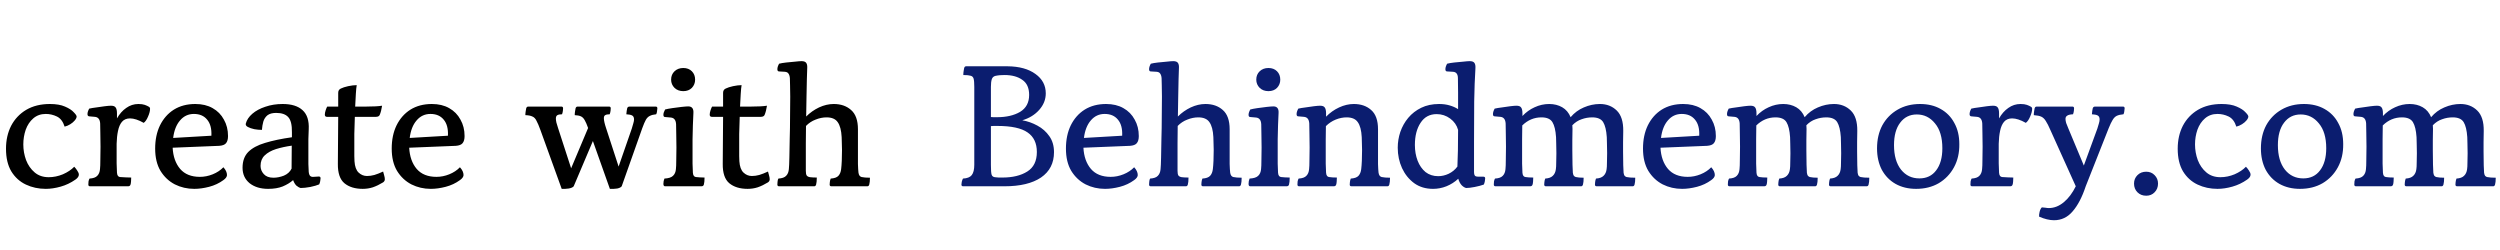 <svg width="350" height="35" viewBox="0 0 350 35" fill="none" xmlns="http://www.w3.org/2000/svg">
<path d="M6.408 26.44C5.4 26.44 4.472 26.24 3.624 25.84C2.776 25.44 2.096 24.824 1.584 23.992C1.088 23.16 0.84 22.104 0.84 20.824C0.84 19.624 1.08 18.552 1.56 17.608C2.056 16.664 2.76 15.92 3.672 15.376C4.6 14.832 5.704 14.56 6.984 14.56C7.848 14.56 8.552 14.68 9.096 14.92C9.656 15.16 10.064 15.424 10.32 15.712C10.592 15.984 10.728 16.184 10.728 16.312C10.728 16.472 10.64 16.656 10.464 16.864C10.304 17.056 10.096 17.232 9.84 17.392C9.584 17.552 9.32 17.664 9.048 17.728C8.824 17.024 8.464 16.552 7.968 16.312C7.472 16.072 6.952 15.952 6.408 15.952C5.72 15.952 5.136 16.16 4.656 16.576C4.192 16.976 3.84 17.504 3.6 18.16C3.376 18.816 3.264 19.504 3.264 20.224C3.264 20.976 3.392 21.704 3.648 22.408C3.92 23.112 4.32 23.688 4.848 24.136C5.376 24.584 6.032 24.808 6.816 24.808C7.488 24.808 8.152 24.672 8.808 24.4C9.464 24.112 9.992 23.76 10.392 23.344C10.552 23.504 10.696 23.688 10.824 23.896C10.968 24.104 11.04 24.288 11.04 24.448C11.04 24.688 10.88 24.92 10.56 25.144C9.92 25.592 9.232 25.92 8.496 26.128C7.76 26.336 7.064 26.44 6.408 26.44ZM12.608 26.08C12.448 26.08 12.368 26 12.368 25.84C12.368 25.728 12.376 25.584 12.392 25.408C12.424 25.232 12.472 25.096 12.536 25C13.048 24.968 13.408 24.84 13.616 24.616C13.84 24.392 13.968 24.08 14 23.68C14.032 23.408 14.048 22.976 14.048 22.384C14.064 21.776 14.072 21.16 14.072 20.536C14.072 19.912 14.064 19.304 14.048 18.712C14.048 18.12 14.04 17.648 14.024 17.296C13.992 16.72 13.752 16.408 13.304 16.36L12.488 16.288C12.328 16.272 12.248 16.168 12.248 15.976C12.248 15.752 12.328 15.496 12.488 15.208C12.76 15.144 13.096 15.088 13.496 15.04C13.896 14.976 14.288 14.92 14.672 14.872C15.056 14.824 15.344 14.8 15.536 14.8C15.856 14.8 16.072 14.88 16.184 15.04C16.312 15.2 16.376 15.48 16.376 15.88C16.376 16.088 16.376 16.32 16.376 16.576C16.728 15.952 17.16 15.464 17.672 15.112C18.184 14.744 18.752 14.56 19.376 14.56C19.744 14.56 20.04 14.6 20.264 14.68C20.488 14.76 20.68 14.848 20.84 14.944C20.952 15.008 21.008 15.104 21.008 15.232C21.008 15.536 20.912 15.904 20.72 16.336C20.544 16.752 20.344 17.04 20.12 17.2C19.384 16.784 18.744 16.576 18.2 16.576C17.72 16.576 17.344 16.736 17.072 17.056C16.816 17.36 16.632 17.784 16.52 18.328C16.408 18.856 16.344 19.456 16.328 20.128C16.328 20.336 16.328 20.552 16.328 20.776C16.328 20.984 16.328 21.192 16.328 21.4C16.328 21.88 16.328 22.368 16.328 22.864C16.344 23.344 16.36 23.784 16.376 24.184C16.392 24.392 16.44 24.544 16.52 24.64C16.6 24.72 16.688 24.768 16.784 24.784C17.04 24.8 17.312 24.816 17.6 24.832C17.904 24.848 18.16 24.856 18.368 24.856C18.368 25.016 18.36 25.2 18.344 25.408C18.328 25.616 18.304 25.76 18.272 25.84C18.224 26 18.112 26.08 17.936 26.08H12.608ZM24.171 20.68C24.235 21.912 24.587 22.904 25.227 23.656C25.867 24.392 26.787 24.76 27.987 24.76C28.595 24.76 29.195 24.64 29.787 24.4C30.379 24.16 30.875 23.832 31.275 23.416C31.611 23.784 31.779 24.152 31.779 24.52C31.763 24.76 31.595 24.992 31.275 25.216C30.683 25.648 30.019 25.96 29.283 26.152C28.547 26.344 27.851 26.44 27.195 26.44C26.219 26.44 25.315 26.232 24.483 25.816C23.651 25.384 22.979 24.752 22.467 23.92C21.971 23.088 21.723 22.048 21.723 20.8C21.723 19.568 21.947 18.488 22.395 17.56C22.859 16.616 23.507 15.88 24.339 15.352C25.187 14.824 26.187 14.56 27.339 14.56C28.283 14.56 29.091 14.752 29.763 15.136C30.451 15.52 30.979 16.056 31.347 16.744C31.731 17.416 31.923 18.184 31.923 19.048C31.923 19.496 31.827 19.832 31.635 20.056C31.459 20.264 31.147 20.384 30.699 20.416L24.171 20.68ZM27.147 15.952C26.363 15.952 25.715 16.256 25.203 16.864C24.691 17.456 24.371 18.272 24.243 19.312L29.595 19C29.643 18.024 29.443 17.272 28.995 16.744C28.563 16.216 27.947 15.952 27.147 15.952ZM42.093 26.32C41.901 26.272 41.701 26.16 41.493 25.984C41.301 25.792 41.149 25.536 41.037 25.216C40.637 25.568 40.149 25.864 39.573 26.104C39.013 26.328 38.333 26.44 37.533 26.44C36.477 26.44 35.613 26.176 34.941 25.648C34.285 25.104 33.957 24.384 33.957 23.488C33.957 22.56 34.221 21.824 34.749 21.28C35.293 20.736 36.077 20.312 37.101 20.008C38.141 19.688 39.397 19.424 40.869 19.216V18.52C40.885 17.48 40.709 16.768 40.341 16.384C39.989 16 39.429 15.808 38.661 15.808C38.133 15.808 37.725 15.92 37.437 16.144C37.165 16.368 36.973 16.664 36.861 17.032C36.765 17.384 36.701 17.768 36.669 18.184C36.333 18.184 35.981 18.152 35.613 18.088C35.245 18.008 34.941 17.904 34.701 17.776C34.461 17.648 34.365 17.488 34.413 17.296C34.541 16.8 34.845 16.344 35.325 15.928C35.805 15.512 36.413 15.184 37.149 14.944C37.885 14.688 38.693 14.56 39.573 14.56C40.805 14.56 41.733 14.848 42.357 15.424C42.997 16 43.285 16.896 43.221 18.112C43.205 18.384 43.189 18.84 43.173 19.48C43.173 20.104 43.173 20.744 43.173 21.4C43.173 21.944 43.173 22.464 43.173 22.96C43.189 23.44 43.205 23.808 43.221 24.064C43.253 24.352 43.325 24.544 43.437 24.64C43.549 24.736 43.693 24.776 43.869 24.76L44.637 24.712C44.797 24.712 44.877 24.792 44.877 24.952C44.877 25.048 44.861 25.184 44.829 25.36C44.797 25.536 44.749 25.688 44.685 25.816C44.381 25.944 43.965 26.064 43.437 26.176C42.909 26.272 42.461 26.32 42.093 26.32ZM40.821 23.608L40.845 20.392C40.045 20.504 39.309 20.664 38.637 20.872C37.981 21.08 37.453 21.376 37.053 21.76C36.669 22.128 36.477 22.616 36.477 23.224C36.477 23.656 36.629 24.04 36.933 24.376C37.237 24.712 37.685 24.88 38.277 24.88C38.757 24.88 39.245 24.784 39.741 24.592C40.237 24.384 40.597 24.056 40.821 23.608ZM50.781 26.44C49.709 26.44 48.853 26.176 48.213 25.648C47.589 25.12 47.285 24.216 47.301 22.936L47.349 16.36H45.789C45.581 16.36 45.477 16.256 45.477 16.048C45.477 15.872 45.517 15.664 45.597 15.424C45.677 15.184 45.749 15.016 45.813 14.92H47.349V13C47.349 12.712 47.469 12.512 47.709 12.4C47.965 12.272 48.309 12.16 48.741 12.064C49.189 11.968 49.589 11.92 49.941 11.92C49.893 12.176 49.853 12.576 49.821 13.12C49.789 13.648 49.757 14.248 49.725 14.92H51.309C52.253 14.92 52.981 14.88 53.493 14.8C53.413 15.328 53.301 15.76 53.157 16.096C53.077 16.272 52.893 16.36 52.605 16.36H49.677C49.645 17.16 49.621 17.96 49.605 18.76C49.605 19.56 49.605 20.28 49.605 20.92C49.605 21.256 49.605 21.568 49.605 21.856C49.605 22.128 49.613 22.368 49.629 22.576C49.677 23.312 49.869 23.84 50.205 24.16C50.541 24.48 50.933 24.64 51.381 24.64C51.717 24.64 52.061 24.592 52.413 24.496C52.781 24.384 53.189 24.224 53.637 24.016C53.685 24.16 53.733 24.336 53.781 24.544C53.845 24.752 53.877 24.936 53.877 25.096C53.877 25.272 53.797 25.416 53.637 25.528C53.141 25.832 52.661 26.064 52.197 26.224C51.749 26.368 51.277 26.44 50.781 26.44ZM57.288 20.68C57.352 21.912 57.704 22.904 58.344 23.656C58.984 24.392 59.904 24.76 61.104 24.76C61.712 24.76 62.312 24.64 62.904 24.4C63.496 24.16 63.992 23.832 64.392 23.416C64.728 23.784 64.896 24.152 64.896 24.52C64.88 24.76 64.712 24.992 64.392 25.216C63.8 25.648 63.136 25.96 62.4 26.152C61.664 26.344 60.968 26.44 60.312 26.44C59.336 26.44 58.432 26.232 57.6 25.816C56.768 25.384 56.096 24.752 55.584 23.92C55.088 23.088 54.84 22.048 54.84 20.8C54.84 19.568 55.064 18.488 55.512 17.56C55.976 16.616 56.624 15.88 57.456 15.352C58.304 14.824 59.304 14.56 60.456 14.56C61.4 14.56 62.208 14.752 62.88 15.136C63.568 15.52 64.096 16.056 64.464 16.744C64.848 17.416 65.04 18.184 65.04 19.048C65.04 19.496 64.944 19.832 64.752 20.056C64.576 20.264 64.264 20.384 63.816 20.416L57.288 20.68ZM60.264 15.952C59.48 15.952 58.832 16.256 58.32 16.864C57.808 17.456 57.488 18.272 57.36 19.312L62.712 19C62.76 18.024 62.56 17.272 62.112 16.744C61.68 16.216 61.064 15.952 60.264 15.952ZM85.382 26.44L83.006 19.744L80.318 26.08C80.206 26.224 79.974 26.328 79.622 26.392C79.286 26.44 78.958 26.456 78.638 26.44L75.662 18.208C75.454 17.632 75.27 17.2 75.11 16.912C74.966 16.608 74.774 16.408 74.534 16.312C74.31 16.2 73.982 16.136 73.55 16.12C73.55 15.944 73.566 15.76 73.598 15.568C73.63 15.376 73.654 15.24 73.67 15.16C73.718 15 73.814 14.92 73.958 14.92H78.59C78.75 14.92 78.83 15 78.83 15.16C78.83 15.224 78.822 15.336 78.806 15.496C78.79 15.656 78.75 15.824 78.686 16C78.398 16 78.182 16.04 78.038 16.12C77.894 16.2 77.822 16.36 77.822 16.6C77.822 16.744 77.846 16.928 77.894 17.152C77.958 17.36 78.038 17.624 78.134 17.944L79.958 23.56L82.334 17.92C82.158 17.424 81.998 17.056 81.854 16.816C81.71 16.56 81.534 16.384 81.326 16.288C81.118 16.192 80.83 16.136 80.462 16.12C80.462 15.944 80.478 15.76 80.51 15.568C80.542 15.376 80.566 15.24 80.582 15.16C80.63 15 80.726 14.92 80.87 14.92H85.262C85.422 14.92 85.502 15 85.502 15.16C85.502 15.224 85.494 15.336 85.478 15.496C85.462 15.656 85.422 15.824 85.358 16C85.07 16 84.862 16.04 84.734 16.12C84.606 16.184 84.542 16.328 84.542 16.552C84.542 16.856 84.646 17.32 84.854 17.944L86.606 23.32L88.454 17.992C88.55 17.704 88.622 17.456 88.67 17.248C88.734 17.04 88.766 16.864 88.766 16.72C88.766 16.448 88.678 16.264 88.502 16.168C88.326 16.072 88.054 16.016 87.686 16C87.718 15.632 87.758 15.352 87.806 15.16C87.854 15 87.966 14.92 88.142 14.92H91.79C91.95 14.92 92.03 15 92.03 15.16C92.03 15.272 92.014 15.416 91.982 15.592C91.966 15.768 91.926 15.904 91.862 16C91.51 16.032 91.222 16.104 90.998 16.216C90.774 16.312 90.582 16.496 90.422 16.768C90.278 17.024 90.11 17.416 89.918 17.944L87.038 26.08C86.926 26.224 86.718 26.328 86.414 26.392C86.11 26.44 85.766 26.456 85.382 26.44ZM93.116 26.08C92.956 26.08 92.876 25.968 92.876 25.744C92.876 25.472 92.924 25.224 93.02 25C93.596 24.968 93.996 24.84 94.22 24.616C94.46 24.392 94.596 24.08 94.628 23.68C94.66 23.408 94.676 22.992 94.676 22.432C94.692 21.872 94.7 21.28 94.7 20.656C94.7 20.032 94.692 19.424 94.676 18.832C94.676 18.224 94.668 17.744 94.652 17.392C94.62 16.816 94.38 16.504 93.932 16.456L93.116 16.384C92.956 16.384 92.876 16.28 92.876 16.072C92.876 15.864 92.956 15.616 93.116 15.328C93.356 15.264 93.692 15.2 94.124 15.136C94.572 15.072 95.004 15.016 95.42 14.968C95.852 14.92 96.164 14.896 96.356 14.896C96.884 14.896 97.124 15.216 97.076 15.856C97.044 16.32 97.02 16.872 97.004 17.512C96.988 18.136 96.972 18.8 96.956 19.504C96.956 20.192 96.956 20.864 96.956 21.52C96.956 22 96.956 22.464 96.956 22.912C96.972 23.36 96.988 23.784 97.004 24.184C97.02 24.392 97.068 24.544 97.148 24.64C97.228 24.72 97.316 24.768 97.412 24.784C97.556 24.8 97.74 24.816 97.964 24.832C98.204 24.848 98.428 24.856 98.636 24.856C98.636 25.288 98.604 25.616 98.54 25.84C98.492 26 98.38 26.08 98.204 26.08H93.116ZM95.66 12.76C95.164 12.76 94.756 12.608 94.436 12.304C94.116 11.984 93.956 11.6 93.956 11.152C93.956 10.672 94.116 10.28 94.436 9.976C94.756 9.672 95.164 9.52 95.66 9.52C96.156 9.52 96.556 9.672 96.86 9.976C97.164 10.28 97.316 10.672 97.316 11.152C97.316 11.6 97.164 11.984 96.86 12.304C96.556 12.608 96.156 12.76 95.66 12.76ZM104.664 26.44C103.592 26.44 102.736 26.176 102.096 25.648C101.472 25.12 101.168 24.216 101.184 22.936L101.232 16.36H99.672C99.464 16.36 99.36 16.256 99.36 16.048C99.36 15.872 99.4 15.664 99.48 15.424C99.56 15.184 99.632 15.016 99.696 14.92H101.232V13C101.232 12.712 101.352 12.512 101.592 12.4C101.848 12.272 102.192 12.16 102.624 12.064C103.072 11.968 103.472 11.92 103.824 11.92C103.776 12.176 103.736 12.576 103.704 13.12C103.672 13.648 103.64 14.248 103.608 14.92H105.192C106.136 14.92 106.864 14.88 107.376 14.8C107.296 15.328 107.184 15.76 107.04 16.096C106.96 16.272 106.776 16.36 106.488 16.36H103.56C103.528 17.16 103.504 17.96 103.488 18.76C103.488 19.56 103.488 20.28 103.488 20.92C103.488 21.256 103.488 21.568 103.488 21.856C103.488 22.128 103.496 22.368 103.512 22.576C103.56 23.312 103.752 23.84 104.088 24.16C104.424 24.48 104.816 24.64 105.264 24.64C105.6 24.64 105.944 24.592 106.296 24.496C106.664 24.384 107.072 24.224 107.52 24.016C107.568 24.16 107.616 24.336 107.664 24.544C107.728 24.752 107.76 24.936 107.76 25.096C107.76 25.272 107.68 25.416 107.52 25.528C107.024 25.832 106.544 26.064 106.08 26.224C105.632 26.368 105.16 26.44 104.664 26.44ZM109.072 26.08C108.912 26.08 108.832 26 108.832 25.84C108.832 25.776 108.84 25.648 108.856 25.456C108.872 25.248 108.912 25.096 108.976 25C109.488 24.968 109.848 24.84 110.056 24.616C110.28 24.392 110.408 24.08 110.44 23.68C110.472 23.376 110.496 22.84 110.512 22.072C110.528 21.304 110.544 20.424 110.56 19.432C110.592 18.424 110.608 17.4 110.608 16.36C110.624 15.32 110.632 14.376 110.632 13.528C110.632 12.92 110.624 12.392 110.608 11.944C110.608 11.48 110.6 11.152 110.584 10.96C110.568 10.688 110.504 10.472 110.392 10.312C110.296 10.152 110.12 10.064 109.864 10.048L109.072 10C108.912 10 108.832 9.896 108.832 9.688C108.832 9.464 108.912 9.208 109.072 8.92C109.312 8.856 109.64 8.8 110.056 8.752C110.488 8.704 110.904 8.664 111.304 8.632C111.72 8.584 112.024 8.56 112.216 8.56C112.536 8.56 112.752 8.64 112.864 8.8C112.992 8.96 113.04 9.24 113.008 9.64C112.992 9.96 112.976 10.456 112.96 11.128C112.944 11.8 112.928 12.592 112.912 13.504C112.896 14.4 112.88 15.336 112.864 16.312C113.392 15.784 113.992 15.36 114.664 15.04C115.352 14.72 116.04 14.56 116.728 14.56C117.72 14.56 118.528 14.84 119.152 15.4C119.792 15.96 120.112 16.856 120.112 18.088V20.992C120.112 21.76 120.112 22.416 120.112 22.96C120.128 23.488 120.152 23.888 120.184 24.16C120.232 24.512 120.376 24.72 120.616 24.784C120.904 24.848 121.296 24.88 121.792 24.88C121.792 25.296 121.76 25.616 121.696 25.84C121.648 26 121.56 26.08 121.432 26.08H116.392C116.232 26.08 116.152 26 116.152 25.84C116.152 25.776 116.16 25.664 116.176 25.504C116.192 25.328 116.232 25.16 116.296 25C116.808 24.968 117.168 24.84 117.376 24.616C117.584 24.392 117.712 24.08 117.76 23.68C117.84 23.008 117.88 22.112 117.88 20.992C117.88 20.672 117.872 20.36 117.856 20.056C117.856 19.752 117.848 19.464 117.832 19.192C117.784 18.248 117.6 17.552 117.28 17.104C116.976 16.656 116.456 16.432 115.72 16.432C115.208 16.432 114.696 16.536 114.184 16.744C113.672 16.936 113.224 17.232 112.84 17.632C112.84 18.464 112.832 19.272 112.816 20.056C112.816 20.824 112.816 21.528 112.816 22.168V23.92C112.816 24.224 112.856 24.44 112.936 24.568C113.032 24.696 113.192 24.776 113.416 24.808C113.672 24.84 113.984 24.856 114.352 24.856C114.352 25.288 114.32 25.616 114.256 25.84C114.208 26 114.12 26.08 113.992 26.08H109.072Z" fill="black"/>
<path d="M134.84 26.08C134.68 26.08 134.6 26 134.6 25.84C134.6 25.776 134.616 25.648 134.648 25.456C134.696 25.264 134.752 25.112 134.816 25C135.408 24.968 135.816 24.808 136.04 24.52C136.28 24.216 136.4 23.736 136.4 23.08V12.16C136.4 11.616 136.368 11.232 136.304 11.008C136.24 10.784 136.096 10.648 135.872 10.6C135.664 10.536 135.328 10.504 134.864 10.504C134.864 10.296 134.88 10.104 134.912 9.928C134.944 9.736 134.968 9.6 134.984 9.52C135.032 9.36 135.12 9.28 135.248 9.28H141.056C142.704 9.296 144.008 9.656 144.968 10.36C145.928 11.048 146.408 11.952 146.408 13.072C146.408 13.92 146.104 14.688 145.496 15.376C144.888 16.064 144.096 16.552 143.12 16.84C143.856 16.968 144.56 17.216 145.232 17.584C145.92 17.952 146.48 18.448 146.912 19.072C147.344 19.68 147.56 20.424 147.56 21.304C147.56 22.84 146.952 24.024 145.736 24.856C144.52 25.672 142.816 26.08 140.624 26.08H134.84ZM139.28 24.808C139.456 24.824 139.632 24.84 139.808 24.856C140 24.856 140.176 24.856 140.336 24.856C141.76 24.856 142.92 24.576 143.816 24.016C144.712 23.456 145.16 22.544 145.16 21.28C145.16 20.048 144.728 19.136 143.864 18.544C143 17.936 141.592 17.632 139.64 17.632C139.432 17.632 139.256 17.632 139.112 17.632C138.968 17.632 138.84 17.64 138.728 17.656V23.08C138.728 23.784 138.76 24.24 138.824 24.448C138.888 24.656 139.04 24.776 139.28 24.808ZM138.728 16.384C138.84 16.4 138.96 16.408 139.088 16.408C139.232 16.408 139.4 16.408 139.592 16.408C140.888 16.408 141.96 16.16 142.808 15.664C143.656 15.152 144.08 14.36 144.08 13.288C144.08 12.312 143.76 11.608 143.12 11.176C142.496 10.728 141.664 10.504 140.624 10.504C140.416 10.504 140.208 10.512 140 10.528C139.792 10.544 139.576 10.576 139.352 10.624C139.096 10.688 138.928 10.848 138.848 11.104C138.768 11.36 138.728 11.712 138.728 12.16V16.384ZM151.679 20.68C151.743 21.912 152.095 22.904 152.735 23.656C153.375 24.392 154.295 24.76 155.495 24.76C156.103 24.76 156.703 24.64 157.295 24.4C157.887 24.16 158.383 23.832 158.783 23.416C159.119 23.784 159.287 24.152 159.287 24.52C159.271 24.76 159.103 24.992 158.783 25.216C158.191 25.648 157.527 25.96 156.791 26.152C156.055 26.344 155.359 26.44 154.703 26.44C153.727 26.44 152.823 26.232 151.991 25.816C151.159 25.384 150.487 24.752 149.975 23.92C149.479 23.088 149.231 22.048 149.231 20.8C149.231 19.568 149.455 18.488 149.903 17.56C150.367 16.616 151.015 15.88 151.847 15.352C152.695 14.824 153.695 14.56 154.847 14.56C155.791 14.56 156.599 14.752 157.271 15.136C157.959 15.52 158.487 16.056 158.855 16.744C159.239 17.416 159.431 18.184 159.431 19.048C159.431 19.496 159.335 19.832 159.143 20.056C158.967 20.264 158.655 20.384 158.207 20.416L151.679 20.68ZM154.655 15.952C153.871 15.952 153.223 16.256 152.711 16.864C152.199 17.456 151.879 18.272 151.751 19.312L157.103 19C157.151 18.024 156.951 17.272 156.503 16.744C156.071 16.216 155.455 15.952 154.655 15.952ZM161.111 26.08C160.951 26.08 160.871 26 160.871 25.84C160.871 25.776 160.879 25.648 160.895 25.456C160.911 25.248 160.951 25.096 161.015 25C161.527 24.968 161.887 24.84 162.095 24.616C162.319 24.392 162.447 24.08 162.479 23.68C162.511 23.376 162.535 22.84 162.551 22.072C162.567 21.304 162.583 20.424 162.599 19.432C162.631 18.424 162.647 17.4 162.647 16.36C162.663 15.32 162.671 14.376 162.671 13.528C162.671 12.92 162.663 12.392 162.647 11.944C162.647 11.48 162.639 11.152 162.623 10.96C162.607 10.688 162.543 10.472 162.431 10.312C162.335 10.152 162.159 10.064 161.903 10.048L161.111 10C160.951 10 160.871 9.896 160.871 9.688C160.871 9.464 160.951 9.208 161.111 8.92C161.351 8.856 161.679 8.8 162.095 8.752C162.527 8.704 162.943 8.664 163.343 8.632C163.759 8.584 164.063 8.56 164.255 8.56C164.575 8.56 164.791 8.64 164.903 8.8C165.031 8.96 165.079 9.24 165.047 9.64C165.031 9.96 165.015 10.456 164.999 11.128C164.983 11.8 164.967 12.592 164.951 13.504C164.935 14.4 164.919 15.336 164.903 16.312C165.431 15.784 166.031 15.36 166.703 15.04C167.391 14.72 168.079 14.56 168.767 14.56C169.759 14.56 170.567 14.84 171.191 15.4C171.831 15.96 172.151 16.856 172.151 18.088V20.992C172.151 21.76 172.151 22.416 172.151 22.96C172.167 23.488 172.191 23.888 172.223 24.16C172.271 24.512 172.415 24.72 172.655 24.784C172.943 24.848 173.335 24.88 173.831 24.88C173.831 25.296 173.799 25.616 173.735 25.84C173.687 26 173.599 26.08 173.471 26.08H168.431C168.271 26.08 168.191 26 168.191 25.84C168.191 25.776 168.199 25.664 168.215 25.504C168.231 25.328 168.271 25.16 168.335 25C168.847 24.968 169.207 24.84 169.415 24.616C169.623 24.392 169.751 24.08 169.799 23.68C169.879 23.008 169.919 22.112 169.919 20.992C169.919 20.672 169.911 20.36 169.895 20.056C169.895 19.752 169.887 19.464 169.871 19.192C169.823 18.248 169.639 17.552 169.319 17.104C169.015 16.656 168.495 16.432 167.759 16.432C167.247 16.432 166.735 16.536 166.223 16.744C165.711 16.936 165.263 17.232 164.879 17.632C164.879 18.464 164.871 19.272 164.855 20.056C164.855 20.824 164.855 21.528 164.855 22.168V23.92C164.855 24.224 164.895 24.44 164.975 24.568C165.071 24.696 165.231 24.776 165.455 24.808C165.711 24.84 166.023 24.856 166.391 24.856C166.391 25.288 166.359 25.616 166.295 25.84C166.247 26 166.159 26.08 166.031 26.08H161.111ZM175.038 26.08C174.878 26.08 174.798 25.968 174.798 25.744C174.798 25.472 174.846 25.224 174.942 25C175.518 24.968 175.918 24.84 176.142 24.616C176.382 24.392 176.518 24.08 176.55 23.68C176.582 23.408 176.598 22.992 176.598 22.432C176.614 21.872 176.622 21.28 176.622 20.656C176.622 20.032 176.614 19.424 176.598 18.832C176.598 18.224 176.59 17.744 176.574 17.392C176.542 16.816 176.302 16.504 175.854 16.456L175.038 16.384C174.878 16.384 174.798 16.28 174.798 16.072C174.798 15.864 174.878 15.616 175.038 15.328C175.278 15.264 175.614 15.2 176.046 15.136C176.494 15.072 176.926 15.016 177.342 14.968C177.774 14.92 178.086 14.896 178.278 14.896C178.806 14.896 179.046 15.216 178.998 15.856C178.966 16.32 178.942 16.872 178.926 17.512C178.91 18.136 178.894 18.8 178.878 19.504C178.878 20.192 178.878 20.864 178.878 21.52C178.878 22 178.878 22.464 178.878 22.912C178.894 23.36 178.91 23.784 178.926 24.184C178.942 24.392 178.99 24.544 179.07 24.64C179.15 24.72 179.238 24.768 179.334 24.784C179.478 24.8 179.662 24.816 179.886 24.832C180.126 24.848 180.35 24.856 180.558 24.856C180.558 25.288 180.526 25.616 180.462 25.84C180.414 26 180.302 26.08 180.126 26.08H175.038ZM177.582 12.76C177.086 12.76 176.678 12.608 176.358 12.304C176.038 11.984 175.878 11.6 175.878 11.152C175.878 10.672 176.038 10.28 176.358 9.976C176.678 9.672 177.086 9.52 177.582 9.52C178.078 9.52 178.478 9.672 178.782 9.976C179.086 10.28 179.238 10.672 179.238 11.152C179.238 11.6 179.086 11.984 178.782 12.304C178.478 12.608 178.078 12.76 177.582 12.76ZM181.882 26.08C181.722 26.08 181.642 26 181.642 25.84C181.642 25.728 181.65 25.584 181.666 25.408C181.698 25.232 181.746 25.096 181.81 25C182.322 24.968 182.682 24.84 182.89 24.616C183.114 24.392 183.242 24.08 183.274 23.68C183.306 23.408 183.322 22.992 183.322 22.432C183.338 21.872 183.346 21.28 183.346 20.656C183.346 20.032 183.338 19.408 183.322 18.784C183.322 18.144 183.314 17.648 183.298 17.296C183.266 16.72 183.026 16.408 182.578 16.36L181.762 16.288C181.602 16.288 181.522 16.184 181.522 15.976C181.522 15.752 181.602 15.496 181.762 15.208C182.034 15.144 182.37 15.088 182.77 15.04C183.17 14.976 183.562 14.92 183.946 14.872C184.33 14.824 184.618 14.8 184.81 14.8C185.13 14.8 185.346 14.88 185.458 15.04C185.586 15.2 185.65 15.48 185.65 15.88C185.65 16.024 185.65 16.176 185.65 16.336C186.178 15.792 186.786 15.36 187.474 15.04C188.162 14.72 188.85 14.56 189.538 14.56C190.53 14.56 191.338 14.84 191.962 15.4C192.602 15.96 192.922 16.856 192.922 18.088V20.992C192.922 21.76 192.922 22.416 192.922 22.96C192.938 23.488 192.962 23.888 192.994 24.16C193.042 24.512 193.186 24.72 193.426 24.784C193.714 24.848 194.106 24.88 194.602 24.88C194.602 25.296 194.57 25.616 194.506 25.84C194.458 26 194.37 26.08 194.242 26.08H189.202C189.042 26.08 188.962 26 188.962 25.84C188.962 25.776 188.97 25.664 188.986 25.504C189.002 25.328 189.042 25.16 189.106 25C189.618 24.968 189.978 24.84 190.186 24.616C190.394 24.392 190.522 24.08 190.57 23.68C190.65 23.008 190.69 22.112 190.69 20.992C190.69 20.672 190.682 20.36 190.666 20.056C190.666 19.752 190.658 19.464 190.642 19.192C190.594 18.248 190.41 17.552 190.09 17.104C189.786 16.656 189.266 16.432 188.53 16.432C188.018 16.432 187.506 16.536 186.994 16.744C186.482 16.952 186.026 17.256 185.626 17.656C185.626 18.264 185.618 18.904 185.602 19.576C185.602 20.248 185.602 20.896 185.602 21.52C185.602 22 185.602 22.464 185.602 22.912C185.618 23.36 185.634 23.784 185.65 24.184C185.666 24.392 185.714 24.544 185.794 24.64C185.874 24.72 185.962 24.768 186.058 24.784C186.346 24.832 186.714 24.856 187.162 24.856C187.162 25.016 187.154 25.2 187.138 25.408C187.122 25.616 187.098 25.76 187.066 25.84C187.018 26 186.906 26.08 186.73 26.08H181.882ZM202.356 9.688C202.356 9.464 202.436 9.208 202.596 8.92C202.836 8.856 203.164 8.8 203.58 8.752C204.012 8.704 204.436 8.664 204.852 8.632C205.268 8.584 205.572 8.56 205.764 8.56C206.084 8.56 206.3 8.64 206.412 8.8C206.54 8.96 206.588 9.24 206.556 9.64C206.476 10.904 206.42 12.416 206.388 14.176C206.372 15.92 206.364 17.808 206.364 19.84V24.04C206.364 24.328 206.412 24.52 206.508 24.616C206.604 24.696 206.748 24.736 206.94 24.736H207.684C207.844 24.736 207.924 24.816 207.924 24.976C207.924 25.072 207.908 25.208 207.876 25.384C207.844 25.56 207.796 25.712 207.732 25.84C207.38 25.968 206.956 26.08 206.46 26.176C205.964 26.272 205.564 26.32 205.26 26.32C205.052 26.272 204.844 26.144 204.636 25.936C204.428 25.712 204.268 25.408 204.156 25.024C203.676 25.472 203.124 25.824 202.5 26.08C201.892 26.32 201.268 26.44 200.628 26.44C199.604 26.44 198.724 26.176 197.988 25.648C197.252 25.104 196.684 24.4 196.284 23.536C195.884 22.656 195.684 21.704 195.684 20.68C195.684 19.928 195.804 19.192 196.044 18.472C196.3 17.736 196.668 17.08 197.148 16.504C197.644 15.912 198.252 15.44 198.972 15.088C199.692 14.736 200.524 14.56 201.468 14.56C202.012 14.56 202.5 14.624 202.932 14.752C203.38 14.88 203.78 15.056 204.132 15.28C204.132 14.48 204.132 13.712 204.132 12.976C204.132 12.24 204.124 11.568 204.108 10.96C204.108 10.368 203.868 10.064 203.388 10.048L202.596 10C202.436 10 202.356 9.896 202.356 9.688ZM204.036 23.32C204.068 22.712 204.092 21.96 204.108 21.064C204.124 20.152 204.132 19.192 204.132 18.184C203.956 17.544 203.588 17.016 203.028 16.6C202.468 16.184 201.836 15.976 201.132 15.976C200.156 15.976 199.404 16.384 198.876 17.2C198.348 18 198.084 19.032 198.084 20.296C198.084 21.096 198.212 21.832 198.468 22.504C198.724 23.16 199.092 23.688 199.572 24.088C200.068 24.472 200.66 24.664 201.348 24.664C201.844 24.664 202.332 24.552 202.812 24.328C203.308 24.088 203.716 23.752 204.036 23.32ZM209.374 26.08C209.214 26.08 209.134 26 209.134 25.84C209.134 25.728 209.142 25.584 209.158 25.408C209.19 25.232 209.238 25.096 209.302 25C209.814 24.968 210.174 24.84 210.382 24.616C210.606 24.392 210.734 24.08 210.766 23.68C210.798 23.408 210.814 22.976 210.814 22.384C210.83 21.776 210.838 21.16 210.838 20.536C210.838 19.912 210.83 19.304 210.814 18.712C210.814 18.12 210.806 17.648 210.79 17.296C210.758 16.72 210.518 16.408 210.07 16.36L209.254 16.288C209.094 16.288 209.014 16.184 209.014 15.976C209.014 15.752 209.094 15.496 209.254 15.208C209.526 15.144 209.862 15.088 210.262 15.04C210.662 14.976 211.054 14.92 211.438 14.872C211.822 14.824 212.11 14.8 212.302 14.8C212.622 14.8 212.838 14.88 212.95 15.04C213.078 15.2 213.142 15.48 213.142 15.88C213.142 15.992 213.142 16.112 213.142 16.24C213.638 15.712 214.206 15.304 214.846 15.016C215.502 14.712 216.182 14.56 216.886 14.56C217.574 14.56 218.182 14.712 218.71 15.016C219.238 15.32 219.63 15.784 219.886 16.408C220.398 15.8 221.014 15.344 221.734 15.04C222.47 14.72 223.222 14.56 223.99 14.56C224.934 14.56 225.718 14.864 226.342 15.472C226.966 16.08 227.27 17.032 227.254 18.328C227.254 18.872 227.246 19.392 227.23 19.888C227.23 20.384 227.23 20.84 227.23 21.256C227.23 21.992 227.238 22.616 227.254 23.128C227.27 23.624 227.286 23.976 227.302 24.184C227.334 24.392 227.382 24.536 227.446 24.616C227.526 24.696 227.614 24.752 227.71 24.784C227.822 24.8 227.998 24.824 228.238 24.856C228.494 24.872 228.726 24.88 228.934 24.88C228.934 25.296 228.902 25.616 228.838 25.84C228.79 26 228.702 26.08 228.574 26.08H223.534C223.374 26.08 223.294 26 223.294 25.84C223.294 25.776 223.302 25.664 223.318 25.504C223.334 25.328 223.374 25.16 223.438 25C223.918 24.968 224.27 24.84 224.494 24.616C224.734 24.392 224.878 24.08 224.926 23.68C224.958 23.488 224.974 23.184 224.974 22.768C224.99 22.336 224.998 21.896 224.998 21.448C224.998 20.984 224.99 20.536 224.974 20.104C224.974 19.672 224.966 19.368 224.95 19.192C224.886 18.248 224.718 17.552 224.446 17.104C224.174 16.656 223.662 16.432 222.91 16.432C222.398 16.432 221.902 16.52 221.422 16.696C220.942 16.856 220.51 17.136 220.126 17.536C220.142 17.696 220.15 17.864 220.15 18.04C220.15 18.584 220.142 19.112 220.126 19.624C220.126 20.12 220.126 20.6 220.126 21.064C220.126 21.832 220.134 22.496 220.15 23.056C220.166 23.6 220.182 23.976 220.198 24.184C220.23 24.392 220.278 24.536 220.342 24.616C220.422 24.696 220.51 24.752 220.606 24.784C220.718 24.8 220.878 24.824 221.086 24.856C221.294 24.872 221.502 24.88 221.71 24.88C221.71 25.296 221.678 25.616 221.614 25.84C221.566 26 221.478 26.08 221.35 26.08H216.43C216.27 26.08 216.19 26 216.19 25.84C216.19 25.776 216.198 25.664 216.214 25.504C216.23 25.328 216.27 25.16 216.334 25C216.814 24.968 217.166 24.84 217.39 24.616C217.63 24.392 217.774 24.08 217.822 23.68C217.854 23.488 217.87 23.184 217.87 22.768C217.886 22.336 217.894 21.896 217.894 21.448C217.894 20.984 217.886 20.536 217.87 20.104C217.87 19.672 217.862 19.368 217.846 19.192C217.782 18.248 217.614 17.552 217.342 17.104C217.07 16.656 216.558 16.432 215.806 16.432C214.782 16.432 213.886 16.808 213.118 17.56C213.118 18.152 213.11 18.792 213.094 19.48C213.094 20.168 213.094 20.848 213.094 21.52C213.094 22 213.094 22.464 213.094 22.912C213.11 23.36 213.126 23.784 213.142 24.184C213.158 24.392 213.206 24.544 213.286 24.64C213.366 24.72 213.454 24.768 213.55 24.784C213.838 24.832 214.206 24.856 214.654 24.856C214.654 25.016 214.646 25.2 214.63 25.408C214.614 25.616 214.59 25.76 214.558 25.84C214.51 26 214.398 26.08 214.222 26.08H209.374ZM232.468 20.68C232.532 21.912 232.884 22.904 233.524 23.656C234.164 24.392 235.084 24.76 236.284 24.76C236.892 24.76 237.492 24.64 238.084 24.4C238.676 24.16 239.172 23.832 239.572 23.416C239.908 23.784 240.076 24.152 240.076 24.52C240.06 24.76 239.892 24.992 239.572 25.216C238.98 25.648 238.316 25.96 237.58 26.152C236.844 26.344 236.148 26.44 235.492 26.44C234.516 26.44 233.612 26.232 232.78 25.816C231.948 25.384 231.276 24.752 230.764 23.92C230.268 23.088 230.02 22.048 230.02 20.8C230.02 19.568 230.244 18.488 230.692 17.56C231.156 16.616 231.804 15.88 232.636 15.352C233.484 14.824 234.484 14.56 235.636 14.56C236.58 14.56 237.388 14.752 238.06 15.136C238.748 15.52 239.276 16.056 239.644 16.744C240.028 17.416 240.22 18.184 240.22 19.048C240.22 19.496 240.124 19.832 239.932 20.056C239.756 20.264 239.444 20.384 238.996 20.416L232.468 20.68ZM235.444 15.952C234.66 15.952 234.012 16.256 233.5 16.864C232.988 17.456 232.668 18.272 232.54 19.312L237.892 19C237.94 18.024 237.74 17.272 237.292 16.744C236.86 16.216 236.244 15.952 235.444 15.952ZM242.14 26.08C241.98 26.08 241.9 26 241.9 25.84C241.9 25.728 241.908 25.584 241.924 25.408C241.956 25.232 242.004 25.096 242.068 25C242.58 24.968 242.94 24.84 243.148 24.616C243.372 24.392 243.5 24.08 243.532 23.68C243.564 23.408 243.58 22.976 243.58 22.384C243.596 21.776 243.604 21.16 243.604 20.536C243.604 19.912 243.596 19.304 243.58 18.712C243.58 18.12 243.572 17.648 243.556 17.296C243.524 16.72 243.284 16.408 242.836 16.36L242.02 16.288C241.86 16.288 241.78 16.184 241.78 15.976C241.78 15.752 241.86 15.496 242.02 15.208C242.292 15.144 242.628 15.088 243.028 15.04C243.428 14.976 243.82 14.92 244.204 14.872C244.588 14.824 244.876 14.8 245.068 14.8C245.388 14.8 245.604 14.88 245.716 15.04C245.844 15.2 245.908 15.48 245.908 15.88C245.908 15.992 245.908 16.112 245.908 16.24C246.404 15.712 246.972 15.304 247.612 15.016C248.268 14.712 248.948 14.56 249.652 14.56C250.34 14.56 250.948 14.712 251.476 15.016C252.004 15.32 252.396 15.784 252.652 16.408C253.164 15.8 253.78 15.344 254.5 15.04C255.236 14.72 255.988 14.56 256.756 14.56C257.7 14.56 258.484 14.864 259.108 15.472C259.732 16.08 260.036 17.032 260.02 18.328C260.02 18.872 260.012 19.392 259.996 19.888C259.996 20.384 259.996 20.84 259.996 21.256C259.996 21.992 260.004 22.616 260.02 23.128C260.036 23.624 260.052 23.976 260.068 24.184C260.1 24.392 260.148 24.536 260.212 24.616C260.292 24.696 260.38 24.752 260.476 24.784C260.588 24.8 260.764 24.824 261.004 24.856C261.26 24.872 261.492 24.88 261.7 24.88C261.7 25.296 261.668 25.616 261.604 25.84C261.556 26 261.468 26.08 261.34 26.08H256.3C256.14 26.08 256.06 26 256.06 25.84C256.06 25.776 256.068 25.664 256.084 25.504C256.1 25.328 256.14 25.16 256.204 25C256.684 24.968 257.036 24.84 257.26 24.616C257.5 24.392 257.644 24.08 257.692 23.68C257.724 23.488 257.74 23.184 257.74 22.768C257.756 22.336 257.764 21.896 257.764 21.448C257.764 20.984 257.756 20.536 257.74 20.104C257.74 19.672 257.732 19.368 257.716 19.192C257.652 18.248 257.484 17.552 257.212 17.104C256.94 16.656 256.428 16.432 255.676 16.432C255.164 16.432 254.668 16.52 254.188 16.696C253.708 16.856 253.276 17.136 252.892 17.536C252.908 17.696 252.916 17.864 252.916 18.04C252.916 18.584 252.908 19.112 252.892 19.624C252.892 20.12 252.892 20.6 252.892 21.064C252.892 21.832 252.9 22.496 252.916 23.056C252.932 23.6 252.948 23.976 252.964 24.184C252.996 24.392 253.044 24.536 253.108 24.616C253.188 24.696 253.276 24.752 253.372 24.784C253.484 24.8 253.644 24.824 253.852 24.856C254.06 24.872 254.268 24.88 254.476 24.88C254.476 25.296 254.444 25.616 254.38 25.84C254.332 26 254.244 26.08 254.116 26.08H249.196C249.036 26.08 248.956 26 248.956 25.84C248.956 25.776 248.964 25.664 248.98 25.504C248.996 25.328 249.036 25.16 249.1 25C249.58 24.968 249.932 24.84 250.156 24.616C250.396 24.392 250.54 24.08 250.588 23.68C250.62 23.488 250.636 23.184 250.636 22.768C250.652 22.336 250.66 21.896 250.66 21.448C250.66 20.984 250.652 20.536 250.636 20.104C250.636 19.672 250.628 19.368 250.612 19.192C250.548 18.248 250.38 17.552 250.108 17.104C249.836 16.656 249.324 16.432 248.572 16.432C247.548 16.432 246.652 16.808 245.884 17.56C245.884 18.152 245.876 18.792 245.86 19.48C245.86 20.168 245.86 20.848 245.86 21.52C245.86 22 245.86 22.464 245.86 22.912C245.876 23.36 245.892 23.784 245.908 24.184C245.924 24.392 245.972 24.544 246.052 24.64C246.132 24.72 246.22 24.768 246.316 24.784C246.604 24.832 246.972 24.856 247.42 24.856C247.42 25.016 247.412 25.2 247.396 25.408C247.38 25.616 247.356 25.76 247.324 25.84C247.276 26 247.164 26.08 246.988 26.08H242.14ZM268.257 26.44C267.169 26.44 266.209 26.208 265.377 25.744C264.561 25.28 263.921 24.624 263.457 23.776C263.009 22.912 262.785 21.912 262.785 20.776C262.785 19.544 263.033 18.464 263.529 17.536C264.041 16.608 264.753 15.88 265.665 15.352C266.577 14.824 267.625 14.56 268.809 14.56C269.913 14.56 270.873 14.792 271.689 15.256C272.521 15.72 273.161 16.376 273.609 17.224C274.073 18.056 274.305 19.04 274.305 20.176C274.321 21.392 274.073 22.472 273.561 23.416C273.049 24.36 272.337 25.104 271.425 25.648C270.513 26.176 269.457 26.44 268.257 26.44ZM268.713 24.976C269.721 24.976 270.505 24.6 271.065 23.848C271.641 23.096 271.929 22.064 271.929 20.752C271.929 19.248 271.585 18.088 270.897 17.272C270.225 16.44 269.377 16.024 268.353 16.024C267.377 16.024 266.601 16.408 266.025 17.176C265.449 17.928 265.161 18.976 265.161 20.32C265.161 21.776 265.489 22.92 266.145 23.752C266.801 24.568 267.657 24.976 268.713 24.976ZM276.101 26.08C275.941 26.08 275.861 26 275.861 25.84C275.861 25.728 275.869 25.584 275.885 25.408C275.917 25.232 275.965 25.096 276.029 25C276.541 24.968 276.901 24.84 277.109 24.616C277.333 24.392 277.461 24.08 277.493 23.68C277.525 23.408 277.541 22.976 277.541 22.384C277.557 21.776 277.565 21.16 277.565 20.536C277.565 19.912 277.557 19.304 277.541 18.712C277.541 18.12 277.533 17.648 277.517 17.296C277.485 16.72 277.245 16.408 276.797 16.36L275.981 16.288C275.821 16.272 275.741 16.168 275.741 15.976C275.741 15.752 275.821 15.496 275.981 15.208C276.253 15.144 276.589 15.088 276.989 15.04C277.389 14.976 277.781 14.92 278.165 14.872C278.549 14.824 278.837 14.8 279.029 14.8C279.349 14.8 279.565 14.88 279.677 15.04C279.805 15.2 279.869 15.48 279.869 15.88C279.869 16.088 279.869 16.32 279.869 16.576C280.221 15.952 280.653 15.464 281.165 15.112C281.677 14.744 282.245 14.56 282.869 14.56C283.237 14.56 283.533 14.6 283.757 14.68C283.981 14.76 284.173 14.848 284.333 14.944C284.445 15.008 284.501 15.104 284.501 15.232C284.501 15.536 284.405 15.904 284.213 16.336C284.037 16.752 283.837 17.04 283.613 17.2C282.877 16.784 282.237 16.576 281.693 16.576C281.213 16.576 280.837 16.736 280.565 17.056C280.309 17.36 280.125 17.784 280.013 18.328C279.901 18.856 279.837 19.456 279.821 20.128C279.821 20.336 279.821 20.552 279.821 20.776C279.821 20.984 279.821 21.192 279.821 21.4C279.821 21.88 279.821 22.368 279.821 22.864C279.837 23.344 279.853 23.784 279.869 24.184C279.885 24.392 279.933 24.544 280.013 24.64C280.093 24.72 280.181 24.768 280.277 24.784C280.533 24.8 280.805 24.816 281.093 24.832C281.397 24.848 281.653 24.856 281.861 24.856C281.861 25.016 281.853 25.2 281.837 25.408C281.821 25.616 281.797 25.76 281.765 25.84C281.717 26 281.605 26.08 281.429 26.08H276.101ZM287.561 30.832C286.937 30.832 286.241 30.664 285.473 30.328C285.457 30.152 285.481 29.928 285.545 29.656C285.609 29.384 285.713 29.176 285.857 29.032C286.033 29.048 286.201 29.064 286.361 29.08C286.537 29.112 286.697 29.128 286.841 29.128C287.577 29.128 288.273 28.856 288.929 28.312C289.585 27.768 290.145 27.024 290.609 26.08L287.057 18.208C286.817 17.648 286.601 17.224 286.409 16.936C286.233 16.648 286.025 16.448 285.785 16.336C285.545 16.224 285.193 16.152 284.729 16.12C284.729 15.944 284.745 15.76 284.777 15.568C284.809 15.376 284.833 15.24 284.849 15.16C284.897 15 284.993 14.92 285.137 14.92H290.129C290.289 14.92 290.369 15 290.369 15.16C290.369 15.224 290.361 15.336 290.345 15.496C290.329 15.656 290.289 15.824 290.225 16C289.841 16.016 289.569 16.08 289.409 16.192C289.249 16.288 289.169 16.44 289.169 16.648C289.169 16.808 289.201 17 289.265 17.224C289.345 17.432 289.441 17.672 289.553 17.944L291.737 23.176L293.633 17.992C293.729 17.72 293.801 17.48 293.849 17.272C293.913 17.064 293.945 16.88 293.945 16.72C293.945 16.448 293.857 16.264 293.681 16.168C293.505 16.072 293.233 16.016 292.865 16C292.897 15.632 292.937 15.352 292.985 15.16C293.033 15 293.145 14.92 293.321 14.92H297.209C297.369 14.92 297.449 15 297.449 15.16C297.449 15.272 297.433 15.416 297.401 15.592C297.385 15.768 297.345 15.904 297.281 16C296.897 16.032 296.585 16.104 296.345 16.216C296.121 16.328 295.929 16.52 295.769 16.792C295.609 17.048 295.425 17.432 295.217 17.944L292.001 26.08C291.505 27.584 290.897 28.752 290.177 29.584C289.473 30.416 288.601 30.832 287.561 30.832ZM300.468 27.4C299.972 27.4 299.564 27.24 299.244 26.92C298.924 26.6 298.764 26.192 298.764 25.696C298.764 25.232 298.924 24.84 299.244 24.52C299.564 24.2 299.972 24.04 300.468 24.04C300.948 24.04 301.34 24.2 301.644 24.52C301.964 24.84 302.124 25.232 302.124 25.696C302.124 26.192 301.964 26.6 301.644 26.92C301.34 27.24 300.948 27.4 300.468 27.4ZM310.447 26.44C309.439 26.44 308.511 26.24 307.663 25.84C306.815 25.44 306.135 24.824 305.623 23.992C305.127 23.16 304.879 22.104 304.879 20.824C304.879 19.624 305.119 18.552 305.599 17.608C306.095 16.664 306.799 15.92 307.711 15.376C308.639 14.832 309.743 14.56 311.023 14.56C311.887 14.56 312.591 14.68 313.135 14.92C313.695 15.16 314.103 15.424 314.359 15.712C314.631 15.984 314.767 16.184 314.767 16.312C314.767 16.472 314.679 16.656 314.503 16.864C314.343 17.056 314.135 17.232 313.879 17.392C313.623 17.552 313.359 17.664 313.087 17.728C312.863 17.024 312.503 16.552 312.007 16.312C311.511 16.072 310.991 15.952 310.447 15.952C309.759 15.952 309.175 16.16 308.695 16.576C308.231 16.976 307.879 17.504 307.639 18.16C307.415 18.816 307.303 19.504 307.303 20.224C307.303 20.976 307.431 21.704 307.687 22.408C307.959 23.112 308.359 23.688 308.887 24.136C309.415 24.584 310.071 24.808 310.855 24.808C311.527 24.808 312.191 24.672 312.847 24.4C313.503 24.112 314.031 23.76 314.431 23.344C314.591 23.504 314.735 23.688 314.863 23.896C315.007 24.104 315.079 24.288 315.079 24.448C315.079 24.688 314.919 24.92 314.599 25.144C313.959 25.592 313.271 25.92 312.535 26.128C311.799 26.336 311.103 26.44 310.447 26.44ZM322 26.44C320.912 26.44 319.952 26.208 319.12 25.744C318.304 25.28 317.664 24.624 317.2 23.776C316.752 22.912 316.528 21.912 316.528 20.776C316.528 19.544 316.775 18.464 317.271 17.536C317.784 16.608 318.496 15.88 319.408 15.352C320.32 14.824 321.368 14.56 322.552 14.56C323.656 14.56 324.616 14.792 325.432 15.256C326.264 15.72 326.904 16.376 327.352 17.224C327.816 18.056 328.048 19.04 328.048 20.176C328.064 21.392 327.816 22.472 327.304 23.416C326.792 24.36 326.08 25.104 325.168 25.648C324.256 26.176 323.2 26.44 322 26.44ZM322.456 24.976C323.464 24.976 324.248 24.6 324.808 23.848C325.384 23.096 325.672 22.064 325.672 20.752C325.672 19.248 325.328 18.088 324.64 17.272C323.968 16.44 323.12 16.024 322.096 16.024C321.12 16.024 320.344 16.408 319.768 17.176C319.192 17.928 318.904 18.976 318.904 20.32C318.904 21.776 319.232 22.92 319.888 23.752C320.544 24.568 321.4 24.976 322.456 24.976ZM329.843 26.08C329.683 26.08 329.603 26 329.603 25.84C329.603 25.728 329.611 25.584 329.627 25.408C329.659 25.232 329.707 25.096 329.771 25C330.283 24.968 330.643 24.84 330.851 24.616C331.075 24.392 331.203 24.08 331.235 23.68C331.267 23.408 331.283 22.976 331.283 22.384C331.299 21.776 331.307 21.16 331.307 20.536C331.307 19.912 331.299 19.304 331.283 18.712C331.283 18.12 331.275 17.648 331.259 17.296C331.227 16.72 330.987 16.408 330.539 16.36L329.723 16.288C329.563 16.288 329.483 16.184 329.483 15.976C329.483 15.752 329.563 15.496 329.723 15.208C329.995 15.144 330.331 15.088 330.731 15.04C331.131 14.976 331.523 14.92 331.907 14.872C332.291 14.824 332.579 14.8 332.771 14.8C333.091 14.8 333.307 14.88 333.419 15.04C333.547 15.2 333.611 15.48 333.611 15.88C333.611 15.992 333.611 16.112 333.611 16.24C334.107 15.712 334.675 15.304 335.315 15.016C335.971 14.712 336.651 14.56 337.355 14.56C338.043 14.56 338.651 14.712 339.179 15.016C339.707 15.32 340.099 15.784 340.355 16.408C340.867 15.8 341.483 15.344 342.203 15.04C342.939 14.72 343.691 14.56 344.459 14.56C345.403 14.56 346.187 14.864 346.811 15.472C347.435 16.08 347.739 17.032 347.723 18.328C347.723 18.872 347.715 19.392 347.699 19.888C347.699 20.384 347.699 20.84 347.699 21.256C347.699 21.992 347.707 22.616 347.723 23.128C347.739 23.624 347.755 23.976 347.771 24.184C347.803 24.392 347.851 24.536 347.915 24.616C347.995 24.696 348.083 24.752 348.179 24.784C348.291 24.8 348.467 24.824 348.707 24.856C348.963 24.872 349.195 24.88 349.403 24.88C349.403 25.296 349.371 25.616 349.307 25.84C349.259 26 349.171 26.08 349.043 26.08H344.003C343.843 26.08 343.763 26 343.763 25.84C343.763 25.776 343.771 25.664 343.787 25.504C343.803 25.328 343.843 25.16 343.907 25C344.387 24.968 344.739 24.84 344.963 24.616C345.203 24.392 345.347 24.08 345.395 23.68C345.427 23.488 345.443 23.184 345.443 22.768C345.459 22.336 345.467 21.896 345.467 21.448C345.467 20.984 345.459 20.536 345.443 20.104C345.443 19.672 345.435 19.368 345.419 19.192C345.355 18.248 345.187 17.552 344.915 17.104C344.643 16.656 344.131 16.432 343.379 16.432C342.867 16.432 342.371 16.52 341.891 16.696C341.411 16.856 340.979 17.136 340.595 17.536C340.611 17.696 340.619 17.864 340.619 18.04C340.619 18.584 340.611 19.112 340.595 19.624C340.595 20.12 340.595 20.6 340.595 21.064C340.595 21.832 340.603 22.496 340.619 23.056C340.635 23.6 340.651 23.976 340.667 24.184C340.699 24.392 340.747 24.536 340.811 24.616C340.891 24.696 340.979 24.752 341.075 24.784C341.187 24.8 341.347 24.824 341.555 24.856C341.763 24.872 341.971 24.88 342.179 24.88C342.179 25.296 342.147 25.616 342.083 25.84C342.035 26 341.947 26.08 341.819 26.08H336.899C336.739 26.08 336.659 26 336.659 25.84C336.659 25.776 336.667 25.664 336.683 25.504C336.699 25.328 336.739 25.16 336.803 25C337.283 24.968 337.635 24.84 337.859 24.616C338.099 24.392 338.243 24.08 338.291 23.68C338.323 23.488 338.339 23.184 338.339 22.768C338.355 22.336 338.363 21.896 338.363 21.448C338.363 20.984 338.355 20.536 338.339 20.104C338.339 19.672 338.331 19.368 338.315 19.192C338.251 18.248 338.083 17.552 337.811 17.104C337.539 16.656 337.027 16.432 336.275 16.432C335.251 16.432 334.355 16.808 333.587 17.56C333.587 18.152 333.579 18.792 333.563 19.48C333.563 20.168 333.563 20.848 333.563 21.52C333.563 22 333.563 22.464 333.563 22.912C333.579 23.36 333.595 23.784 333.611 24.184C333.627 24.392 333.675 24.544 333.755 24.64C333.835 24.72 333.923 24.768 334.019 24.784C334.307 24.832 334.675 24.856 335.123 24.856C335.123 25.016 335.115 25.2 335.099 25.408C335.083 25.616 335.059 25.76 335.027 25.84C334.979 26 334.867 26.08 334.691 26.08H329.843Z" fill="#0B1D6F"/>
</svg>
